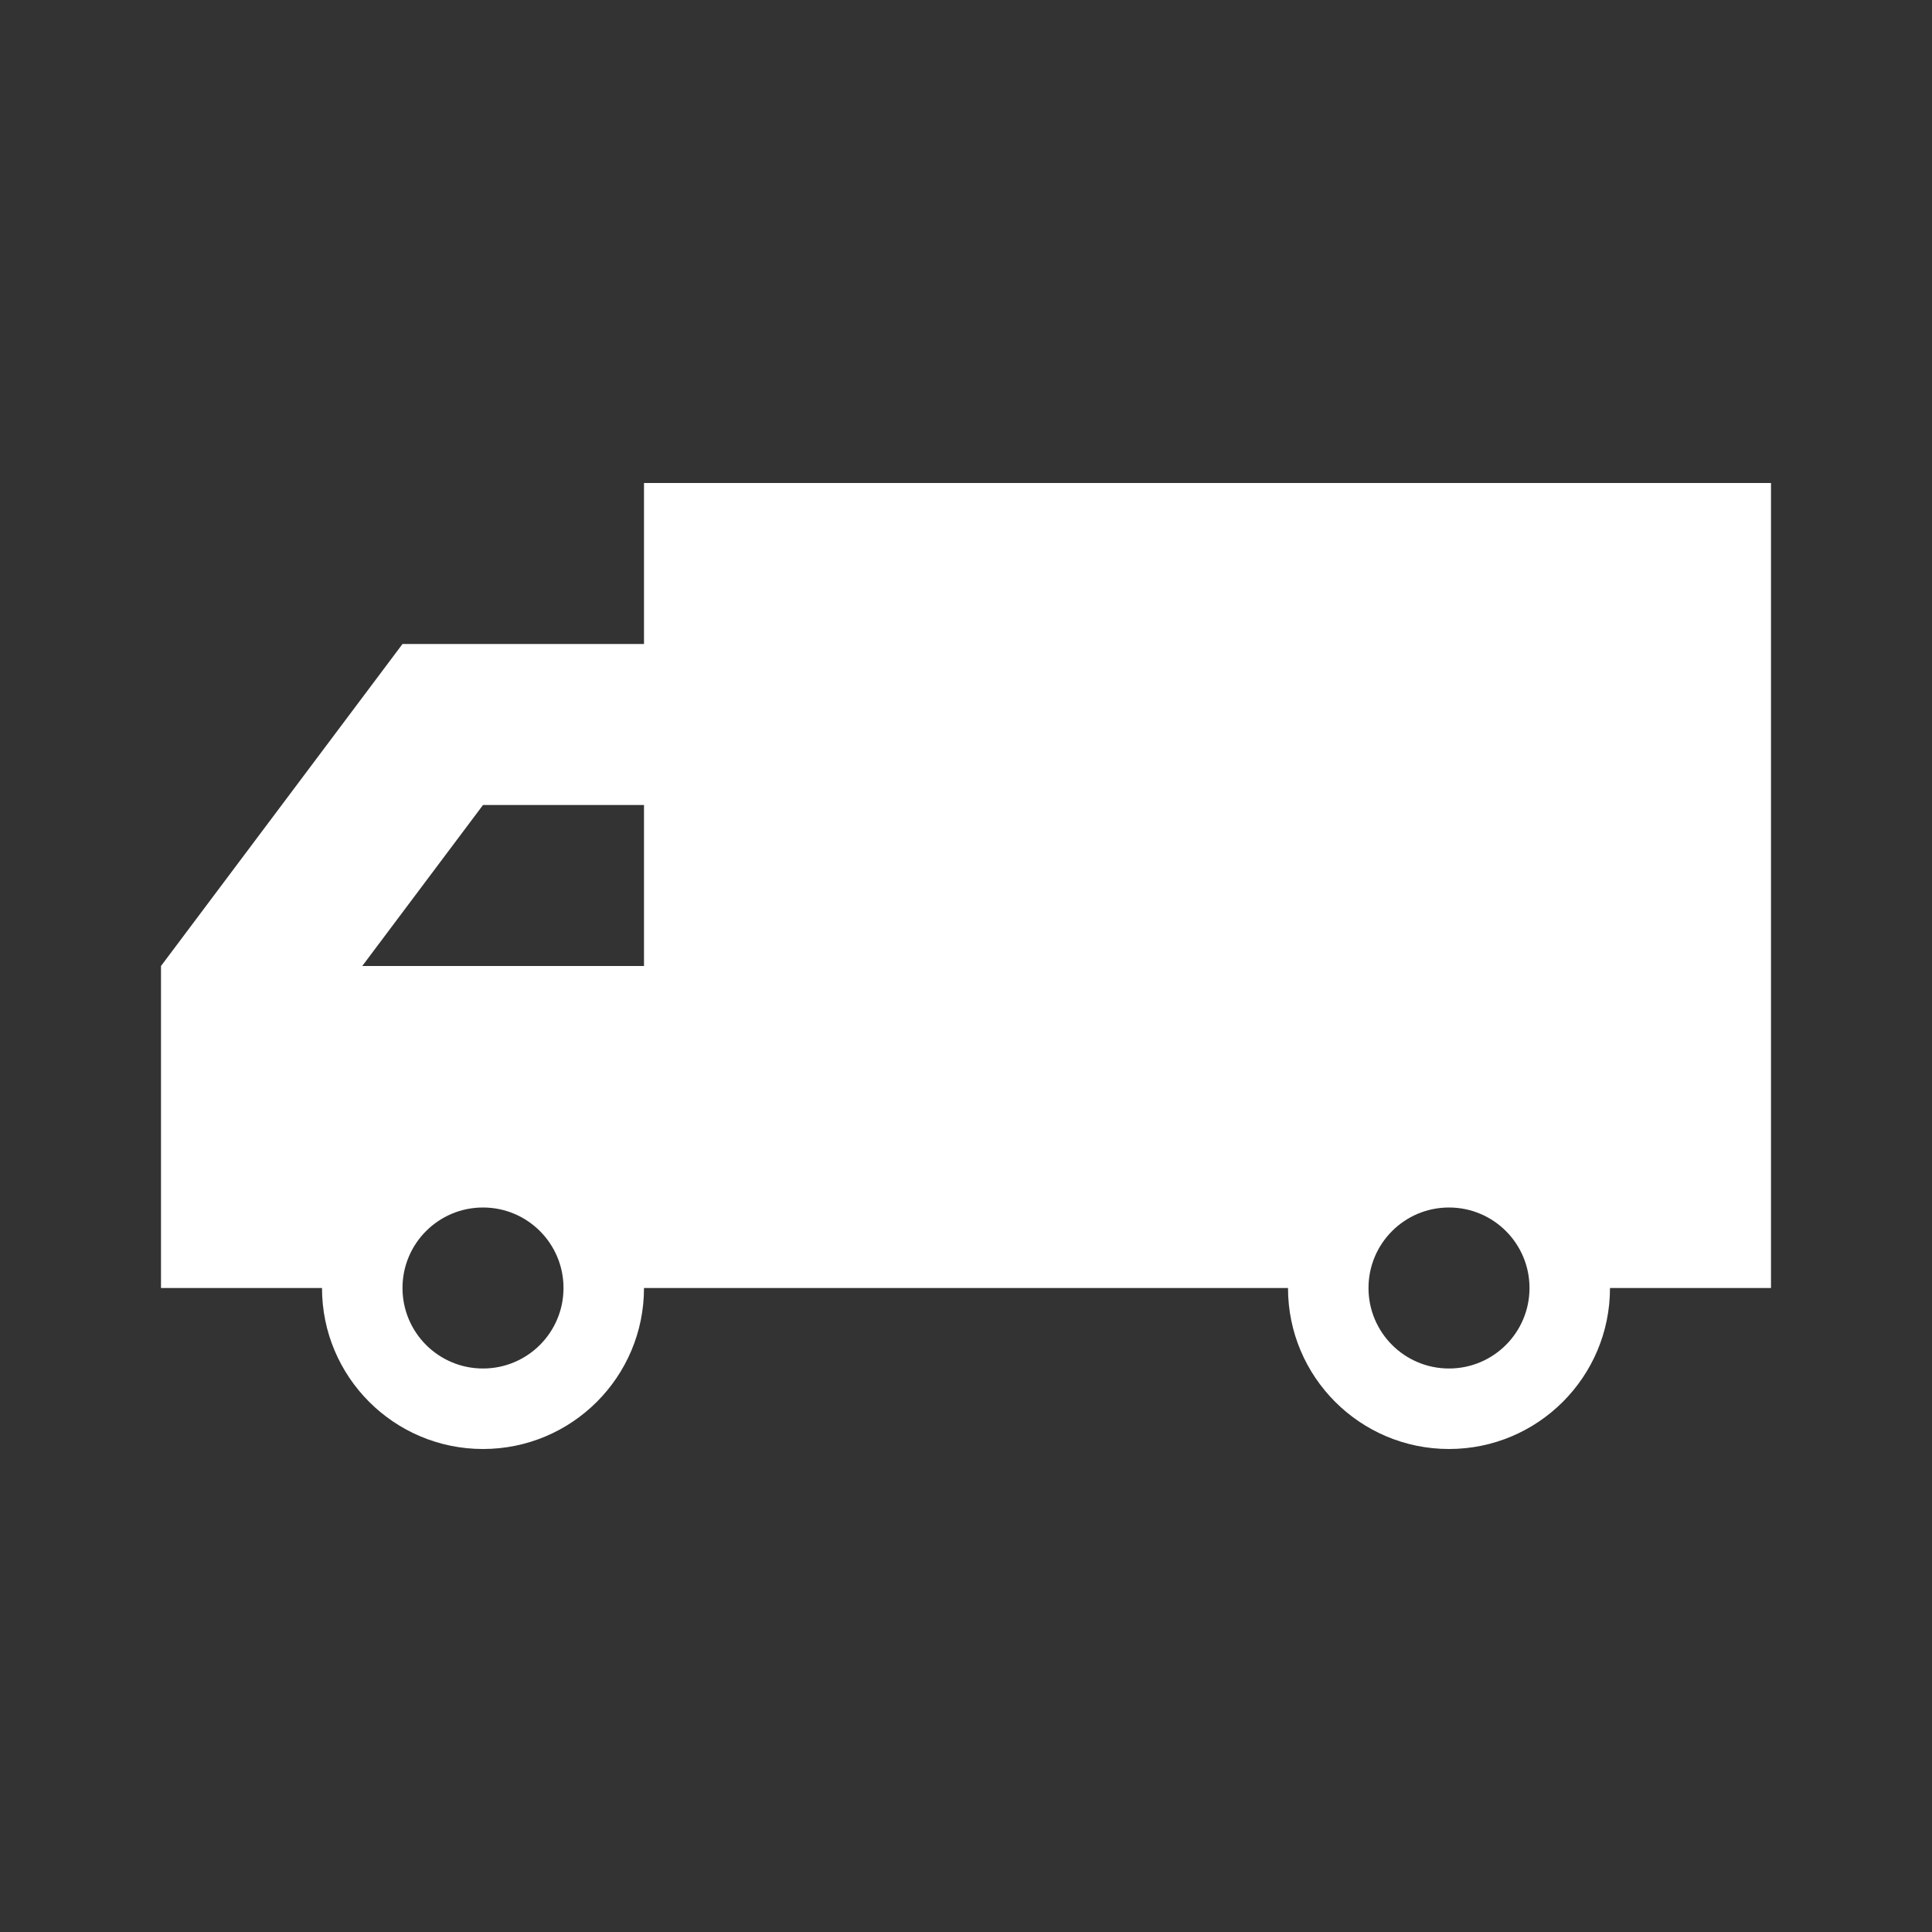 <svg width="48" height="48" viewBox="0 0 48 48" fill="none" xmlns="http://www.w3.org/2000/svg">
<rect x="0" y="0" width="48" height="48" fill="#333333" stroke="none"/>
<path fill-rule="evenodd" clip-rule="evenodd" d="M16 12H44V32H40C40 34.209 38.209 36 36 36C33.791 36 32 34.209 32 32H16C16 34.209 14.209 36 12 36C9.791 36 8 34.209 8 32H4V24L10 16H16V12ZM9 24H16V20H12L9 24ZM34 32C34 33.105 34.895 34 36 34C37.105 34 38 33.105 38 32C38 30.895 37.105 30 36 30C34.895 30 34 30.895 34 32ZM10 32C10 33.105 10.895 34 12 34C13.105 34 14 33.105 14 32C14 30.895 13.105 30 12 30C10.895 30 10 30.895 10 32Z" fill="white" />
</svg>